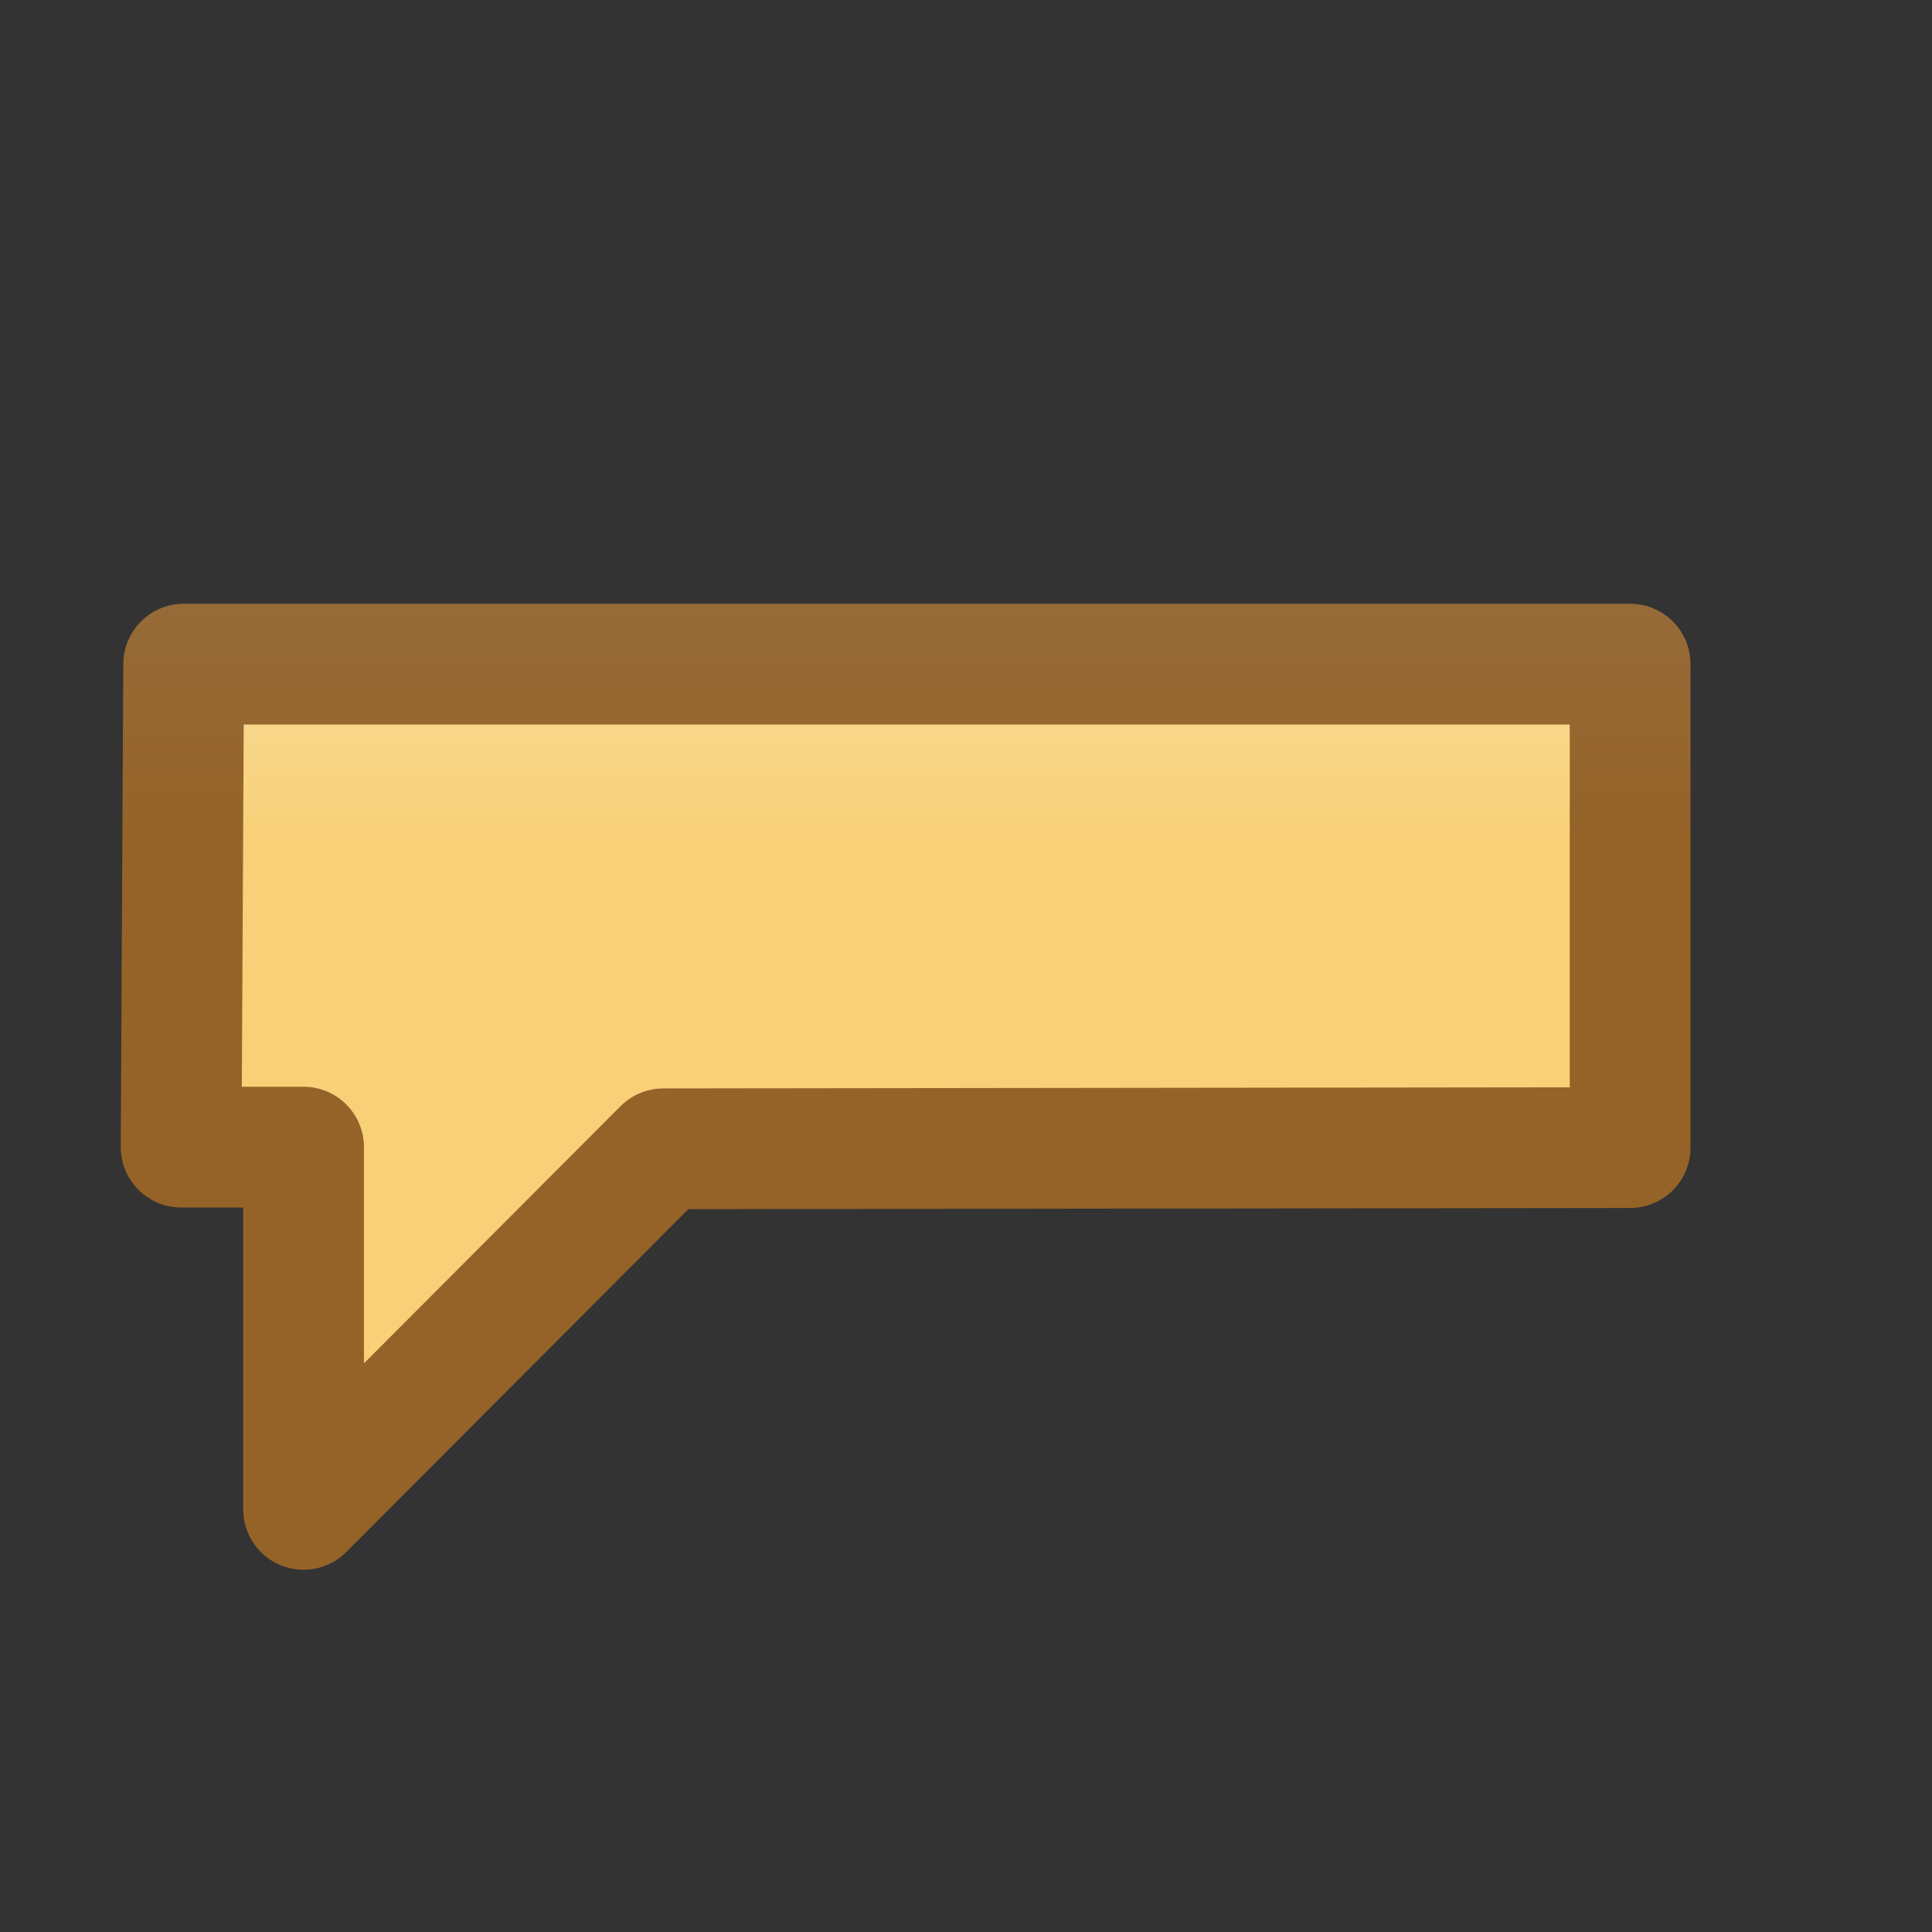 <?xml version="1.0" encoding="UTF-8" standalone="no"?>
<!-- Created with Inkscape (http://www.inkscape.org/) -->

<svg
   xmlns:dc="http://purl.org/dc/elements/1.1/"
   xmlns:cc="http://creativecommons.org/ns#"
   xmlns:rdf="http://www.w3.org/1999/02/22-rdf-syntax-ns#"
   xmlns:svg="http://www.w3.org/2000/svg"
   xmlns="http://www.w3.org/2000/svg"
   xmlns:xlink="http://www.w3.org/1999/xlink"
   xmlns:sodipodi="http://sodipodi.sourceforge.net/DTD/sodipodi-0.dtd"
   xmlns:inkscape="http://www.inkscape.org/namespaces/inkscape"
   width="16"
   height="16"
   id="svg2"
   version="1.1"
   inkscape:version="0.48.4 r9939"
   sodipodi:docname="message.svg"
   inkscape:export-filename="/home/ppalaga/git/eircc/org.l2x6.eircc.ui/icons/message.png"
   inkscape:export-xdpi="90"
   inkscape:export-ydpi="90">
  <rect width="100%" height="100%" fill="#333333" stroke="none"/>
  <defs
     id="defs4">
    <linearGradient
       id="linearGradient3802">
      <stop
         style="stop-color:#98744a;stop-opacity:1;"
         offset="0"
         id="stop3804" />
      <stop
         style="stop-color:#956328;stop-opacity:1;"
         offset="1"
         id="stop3806" />
    </linearGradient>
    <linearGradient
       id="linearGradient3792">
      <stop
         style="stop-color:#95b6f9;stop-opacity:1;"
         offset="0"
         id="stop3794" />
      <stop
         id="stop3798"
         offset="0.5"
         style="stop-color:#adc6f9;stop-opacity:1;" />
      <stop
         style="stop-color:#e3ebfb;stop-opacity:1;"
         offset="1"
         id="stop3796" />
    </linearGradient>
    <linearGradient
       id="linearGradient3786">
      <stop
         id="stop3788"
         offset="0"
         style="stop-color:#f9fafc;stop-opacity:1" />
      <stop
         id="stop3790"
         offset="1"
         style="stop-color:#e3ecf9;stop-opacity:1" />
    </linearGradient>
    <linearGradient
       id="linearGradient3780">
      <stop
         id="stop3782"
         offset="0"
         style="stop-color:#f8d078;stop-opacity:1;" />
      <stop
         id="stop3784"
         offset="1"
         style="stop-color:#f8f0c8;stop-opacity:1;" />
    </linearGradient>
    <linearGradient
       id="linearGradient3973-4">
      <stop
         style="stop-color:#f9f2e3;stop-opacity:1;"
         offset="0"
         id="stop3975-8" />
      <stop
         style="stop-color:#fcfcfa;stop-opacity:1;"
         offset="1"
         id="stop3977-8" />
    </linearGradient>
    <linearGradient
       id="linearGradient4086"
       inkscape:collect="always">
      <stop
         id="stop4088"
         offset="0"
         style="stop-color:#f9fafc;stop-opacity:1" />
      <stop
         id="stop4090"
         offset="1"
         style="stop-color:#f1f5fa;stop-opacity:1" />
    </linearGradient>
    <linearGradient
       id="linearGradient4080">
      <stop
         id="stop4082"
         offset="0"
         style="stop-color:#6f8db9;stop-opacity:1" />
      <stop
         id="stop4084"
         offset="1"
         style="stop-color:#2c6ba3;stop-opacity:1" />
    </linearGradient>
    <linearGradient
       inkscape:collect="always"
       id="linearGradient4713">
      <stop
         style="stop-color:#bfb688;stop-opacity:1"
         offset="0"
         id="stop4715" />
      <stop
         style="stop-color:#8995ac;stop-opacity:1"
         offset="1"
         id="stop4717" />
    </linearGradient>
    <linearGradient
       id="linearGradient4705">
      <stop
         style="stop-color:#f9fafc;stop-opacity:1"
         offset="0"
         id="stop4707" />
      <stop
         style="stop-color:#e3ecf9;stop-opacity:1"
         offset="1"
         id="stop4709" />
    </linearGradient>
    <linearGradient
       inkscape:collect="always"
       xlink:href="#linearGradient4705"
       id="linearGradient4711"
       x1="-11.5"
       y1="1038.362"
       x2="-11.5"
       y2="1050.862"
       gradientUnits="userSpaceOnUse"
       gradientTransform="matrix(0.822,0,0,0.911,16.956,91.93)" />
    <linearGradient
       y2="1051.362"
       x2="-11"
       y1="1037.362"
       x1="-11"
       gradientTransform="matrix(0.846,0,0,0.5,19.231,524.68)"
       gradientUnits="userSpaceOnUse"
       id="linearGradient4027"
       xlink:href="#linearGradient4080"
       inkscape:collect="always" />
    <linearGradient
       y2="1051.362"
       x2="-11"
       y1="1037.362"
       x1="-11"
       gradientTransform="matrix(0.692,0,0,0.357,17.948,672.374)"
       gradientUnits="userSpaceOnUse"
       id="linearGradient4061"
       xlink:href="#linearGradient4086"
       inkscape:collect="always" />
    <linearGradient
       inkscape:collect="always"
       xlink:href="#linearGradient4713"
       id="linearGradient3799"
       x1="6"
       y1="1038.362"
       x2="6"
       y2="1050.862"
       gradientUnits="userSpaceOnUse"
       gradientTransform="matrix(1.005,0,0,0.911,-0.033,91.93)" />
    <linearGradient
       inkscape:collect="always"
       xlink:href="#linearGradient4080"
       id="linearGradient3807"
       x1="7"
       y1="1043.862"
       x2="7"
       y2="1049.862"
       gradientUnits="userSpaceOnUse"
       gradientTransform="translate(0.486,-1.503)" />
    <linearGradient
       inkscape:collect="always"
       xlink:href="#linearGradient3792"
       id="linearGradient3794"
       gradientUnits="userSpaceOnUse"
       gradientTransform="matrix(0.692,0,0,0.357,17.962,673.377)"
       x1="-12.222"
       y1="1056.962"
       x2="-12.222"
       y2="1040.162" />
    <linearGradient
       inkscape:collect="always"
       xlink:href="#linearGradient4080"
       id="linearGradient3796"
       gradientUnits="userSpaceOnUse"
       gradientTransform="translate(0.5,-0.5)"
       x1="7"
       y1="1045.362"
       x2="7"
       y2="1049.362" />
    <linearGradient
       inkscape:collect="always"
       xlink:href="#linearGradient3780"
       id="linearGradient3798"
       gradientUnits="userSpaceOnUse"
       gradientTransform="matrix(0.822,0,0,0.914,15.955,89.66)"
       x1="-9.07"
       y1="1043.358"
       x2="-9.07"
       y2="1038.98" />
    <linearGradient
       inkscape:collect="always"
       xlink:href="#linearGradient3802"
       id="linearGradient3800"
       gradientUnits="userSpaceOnUse"
       gradientTransform="matrix(1.005,0,0,0.914,-1.033,89.66)"
       x1="7.498"
       y1="1038.98"
       x2="7.498"
       y2="1043.358" />
  </defs>
  <sodipodi:namedview
     id="base"
     pagecolor="#ffffff"
     bordercolor="#666666"
     borderopacity="1.0"
     inkscape:pageopacity="0.0"
     inkscape:pageshadow="2"
     inkscape:zoom="22.627417"
     inkscape:cx="-8.7787769"
     inkscape:cy="7.8322019"
     inkscape:document-units="px"
     inkscape:current-layer="layer1"
     showgrid="true"
     inkscape:window-width="1829"
     inkscape:window-height="1060"
     inkscape:window-x="87"
     inkscape:window-y="-4"
     inkscape:window-maximized="1">
    <inkscape:grid
       type="xygrid"
       id="grid3931" />
  </sodipodi:namedview>
  <g
     inkscape:label="Layer 1"
     inkscape:groupmode="layer"
     id="layer1"
     style="display:inline"
     transform="translate(0,-1036.362)">
    <path
       style="fill:url(#linearGradient3798);fill-opacity:1;stroke:url(#linearGradient3800);stroke-width:1;stroke-linejoin:round;stroke-miterlimit:4;stroke-dasharray:none"
       d="m 1.521,1041.862 11.979,0 0,4.004 -8.007,0.01 -2.979,2.986 0,-3 -1.014,0 z"
       id="rect3935"
       inkscape:connector-curvature="0"
       sodipodi:nodetypes="cccccccc" />
  </g>
</svg>

